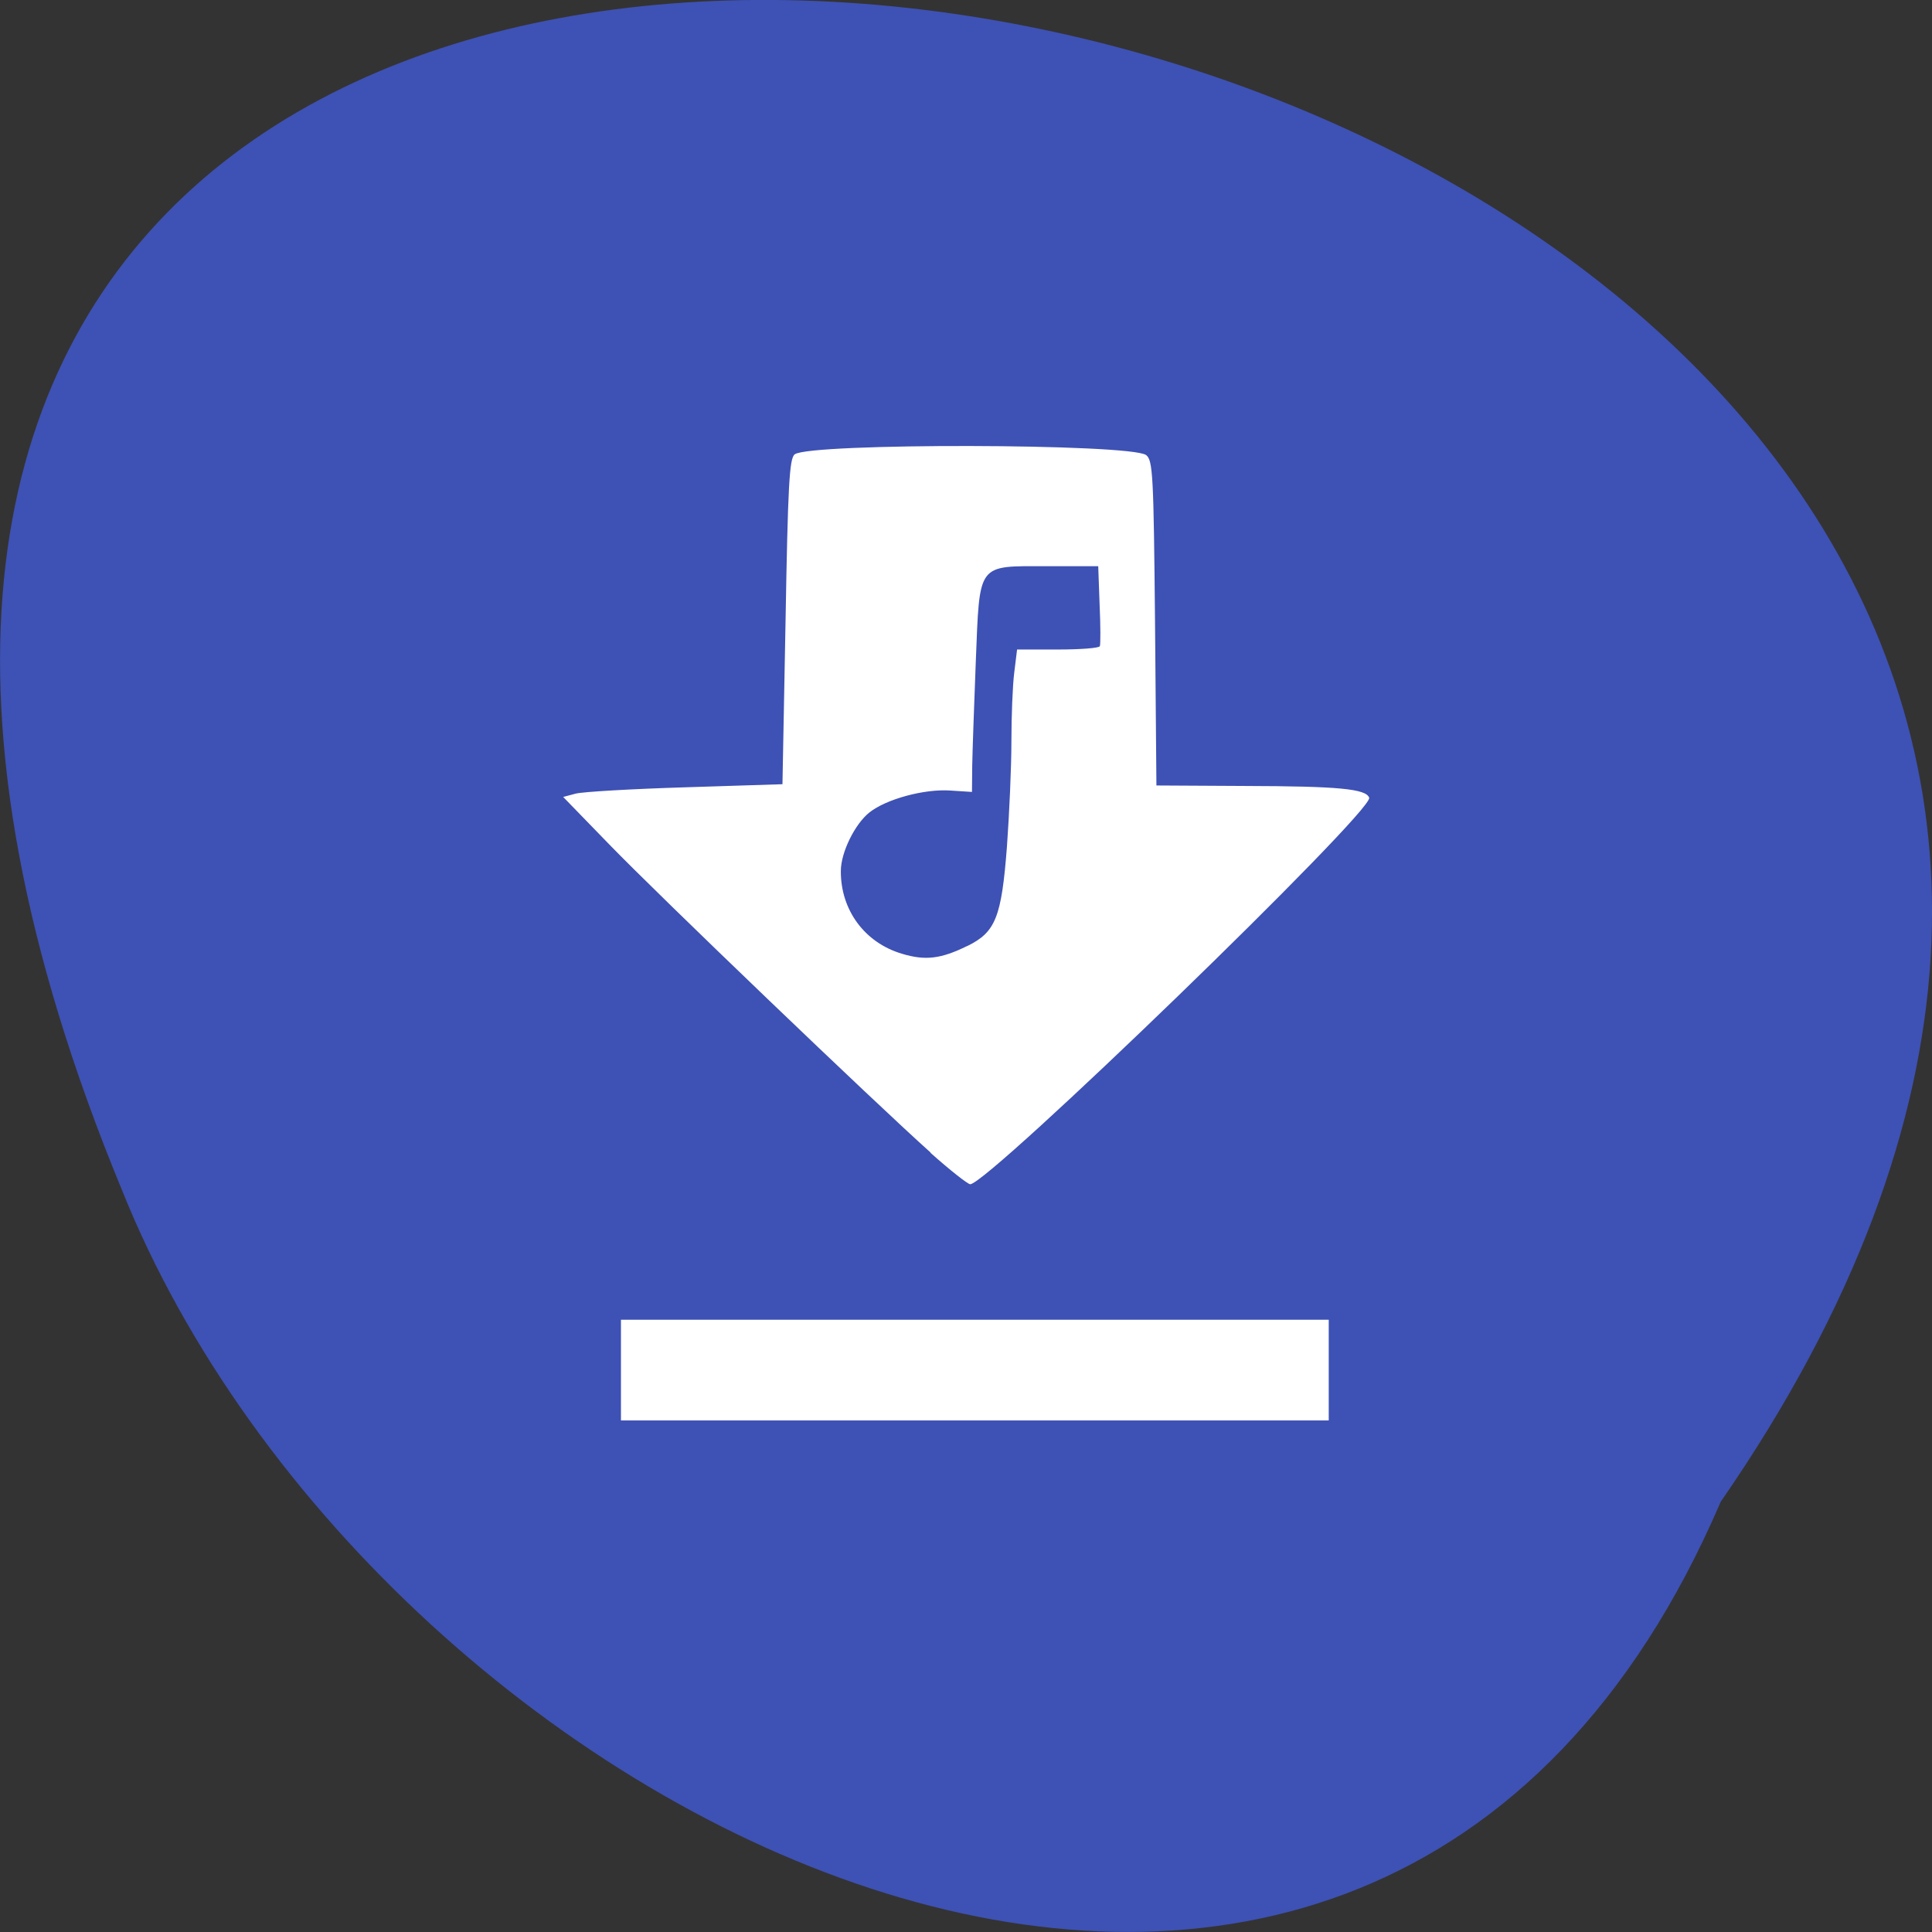 <svg xmlns="http://www.w3.org/2000/svg" viewBox="0 0 32 32"><rect x="0" y="0" width="32" height="32" fill="#333333" stroke="none"/><path d="m 28.5 24.875 c 17.98 -26 -39.82 -37.457 -26.48 -5.164 c 4.262 10.625 20.66 18.719 26.48 5.164" fill="#3e51b4"/><g fill="#fff"><path d="m 15.414 19.09 c -0.922 -0.824 -4.492 -4.246 -5.324 -5.105 l -0.762 -0.785 l 0.207 -0.055 c 0.117 -0.031 0.934 -0.078 1.82 -0.105 l 1.605 -0.051 l 0.051 -2.691 c 0.039 -2.262 0.063 -2.707 0.152 -2.773 c 0.258 -0.191 5.555 -0.18 5.82 0.012 c 0.113 0.086 0.125 0.332 0.148 2.785 l 0.023 2.688 l 1.461 0.008 c 1.555 0.004 2.01 0.047 2.063 0.195 c 0.07 0.223 -6.316 6.406 -6.609 6.402 c -0.043 -0.004 -0.34 -0.238 -0.656 -0.52 m 0.609 -3.426 c 0.469 -0.23 0.566 -0.477 0.656 -1.645 c 0.039 -0.539 0.074 -1.32 0.074 -1.738 c 0 -0.422 0.02 -0.934 0.047 -1.145 l 0.047 -0.383 h 0.672 c 0.371 0 0.684 -0.023 0.699 -0.055 c 0.012 -0.027 0.012 -0.34 -0.004 -0.688 l -0.023 -0.637 h -0.852 c -1.164 0 -1.109 -0.07 -1.176 1.586 c -0.027 0.703 -0.055 1.477 -0.059 1.719 l -0.004 0.434 l -0.355 -0.023 c -0.43 -0.031 -1.066 0.141 -1.344 0.363 c -0.238 0.188 -0.473 0.66 -0.473 0.969 c -0.004 0.648 0.395 1.188 1.012 1.371 c 0.387 0.117 0.645 0.086 1.082 -0.129"/><path d="m 10.285 21.859 h 11.723 v 1.668 h -11.723"/></g></svg>